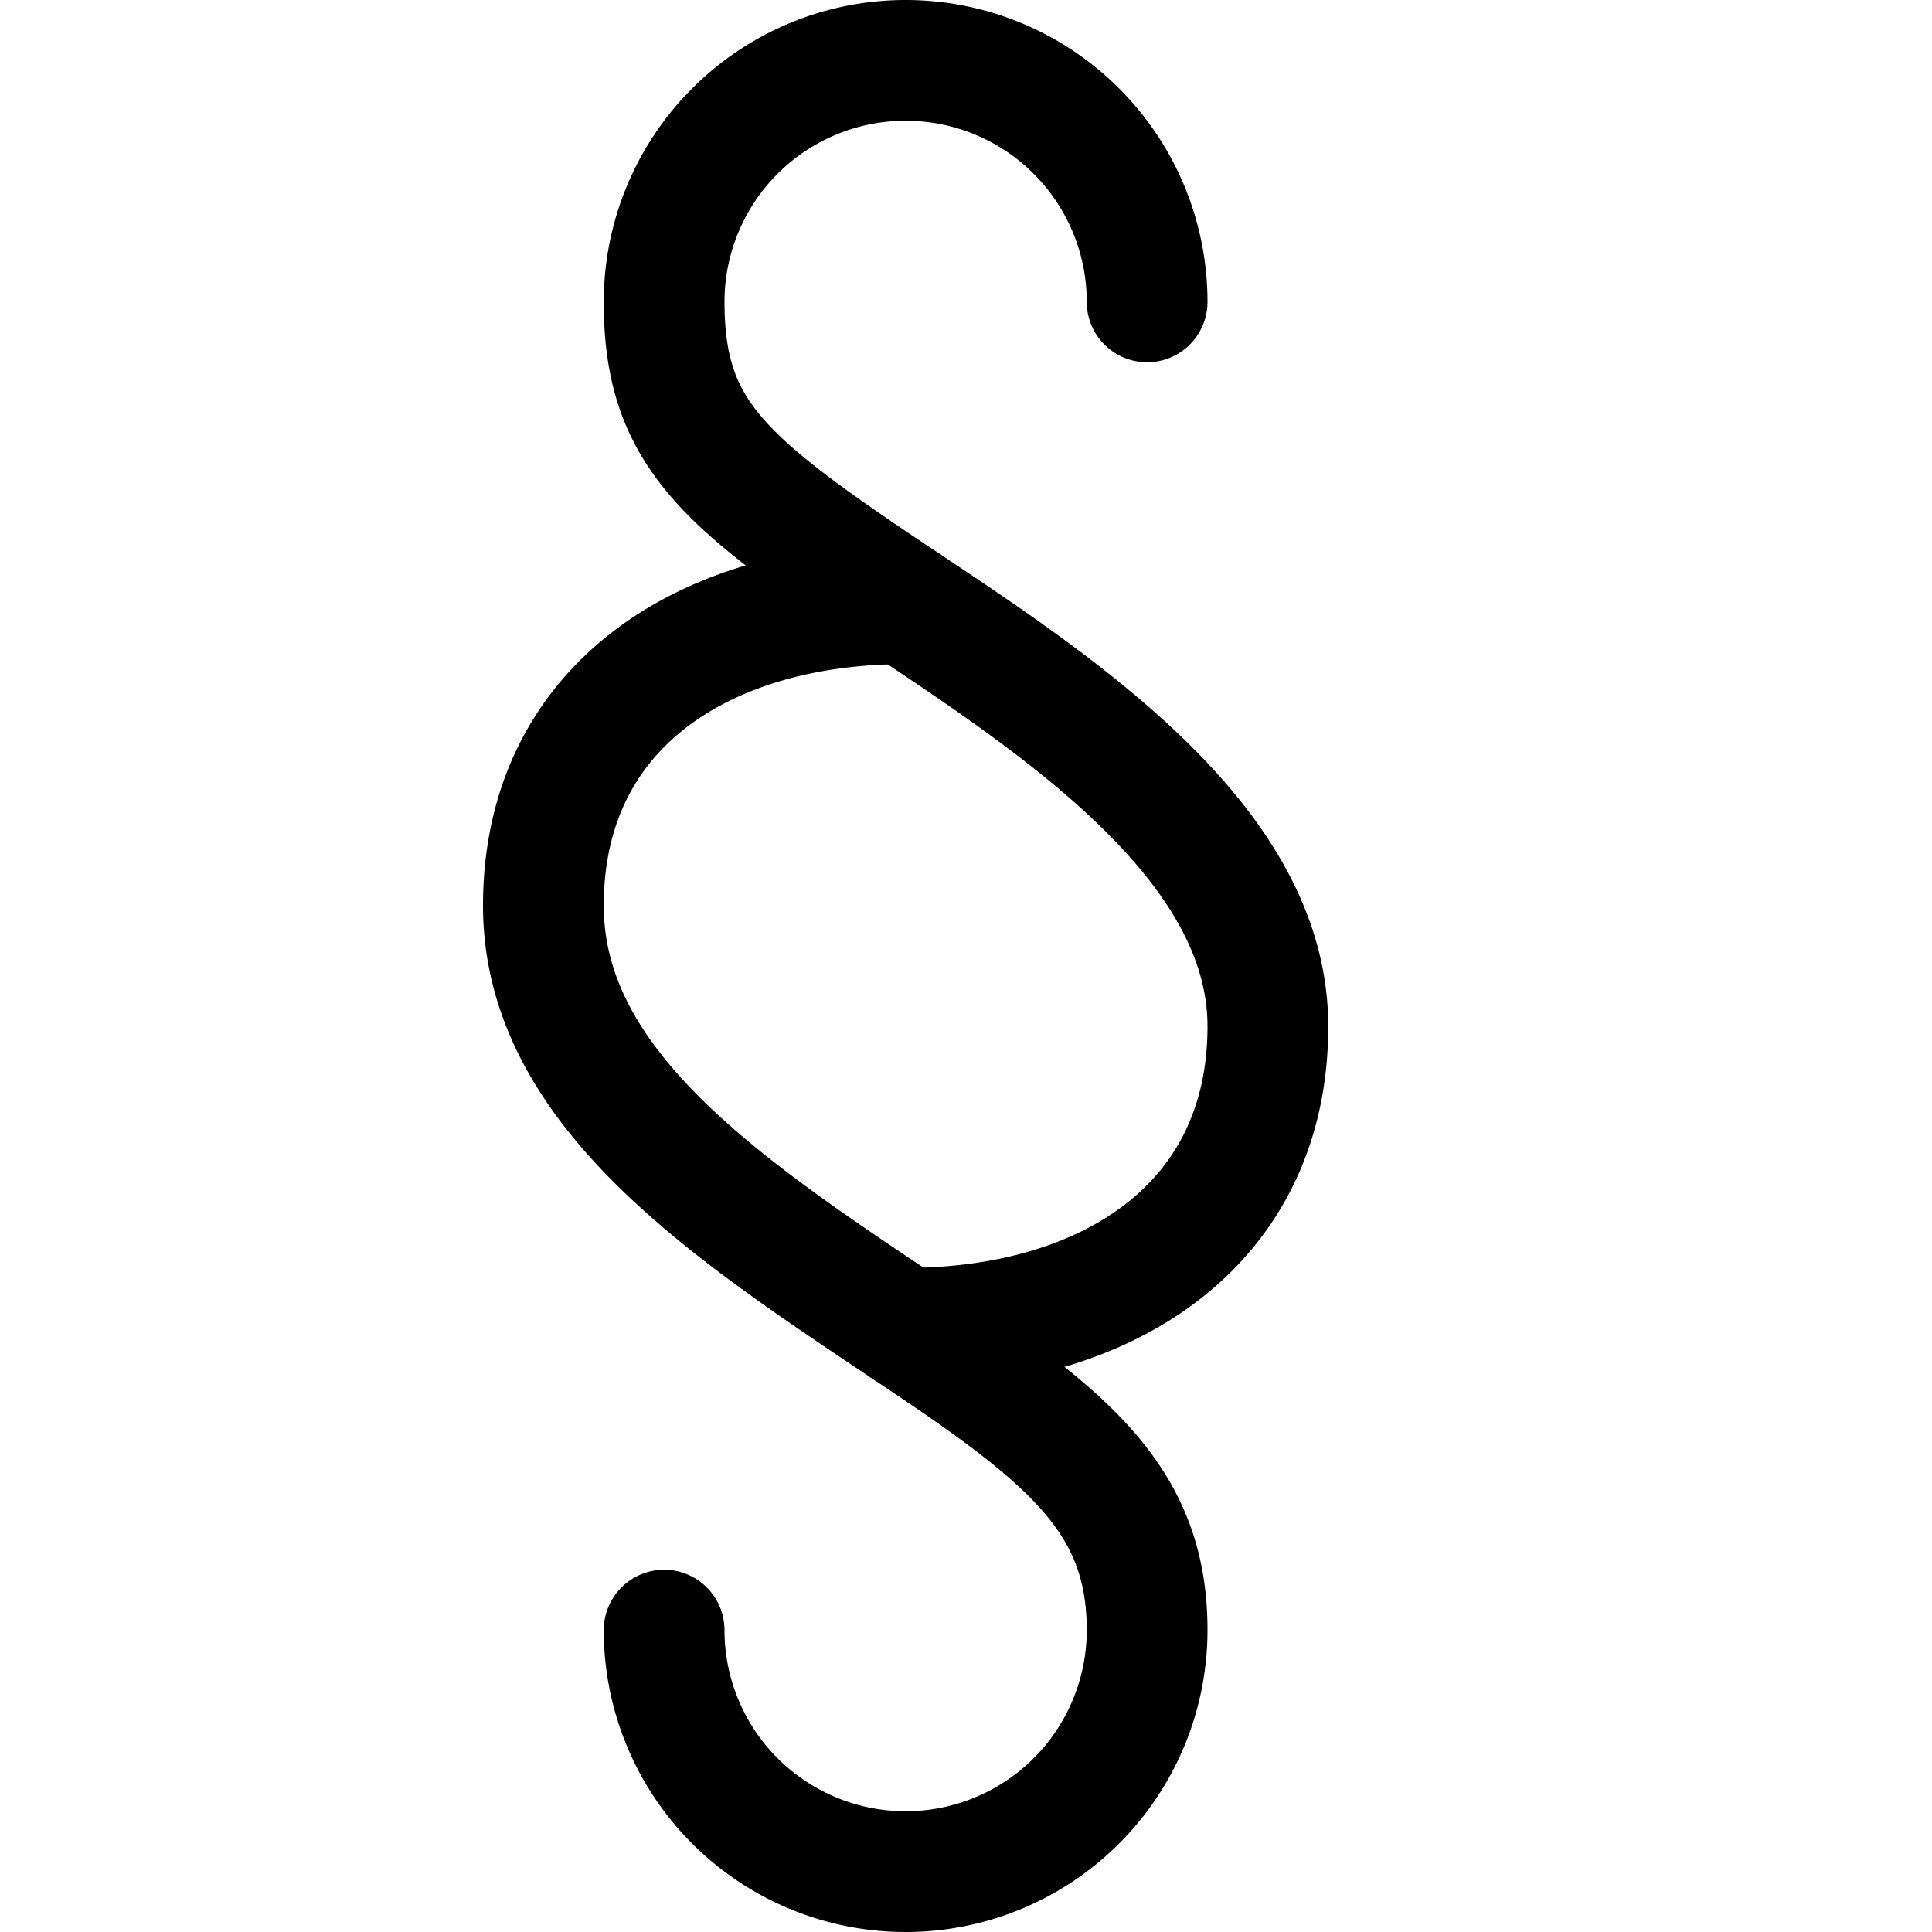 <svg xmlns="http://www.w3.org/2000/svg" viewBox="0 0 16 16"><g class="nc-icon-wrapper" stroke="currentColor"><path d="M9.5,2.5a2,2,0,0,0-4,0C5.5,3.605,6,4,7.5,5c1.316.877,3,2,3,3.5,0,1.657-1.343,2.5-3,2.5" fill="none" stroke="currentColor" stroke-linecap="round" stroke-linejoin="round"/><path d="M5.5,13.5a2,2,0,0,0,4,0c0-1.105-.684-1.623-2-2.5-1.5-1-3-2-3-3.5C4.5,5.843,5.843,5,7.5,5" fill="none" stroke="currentColor" stroke-linecap="round" stroke-linejoin="round"/></g></svg>